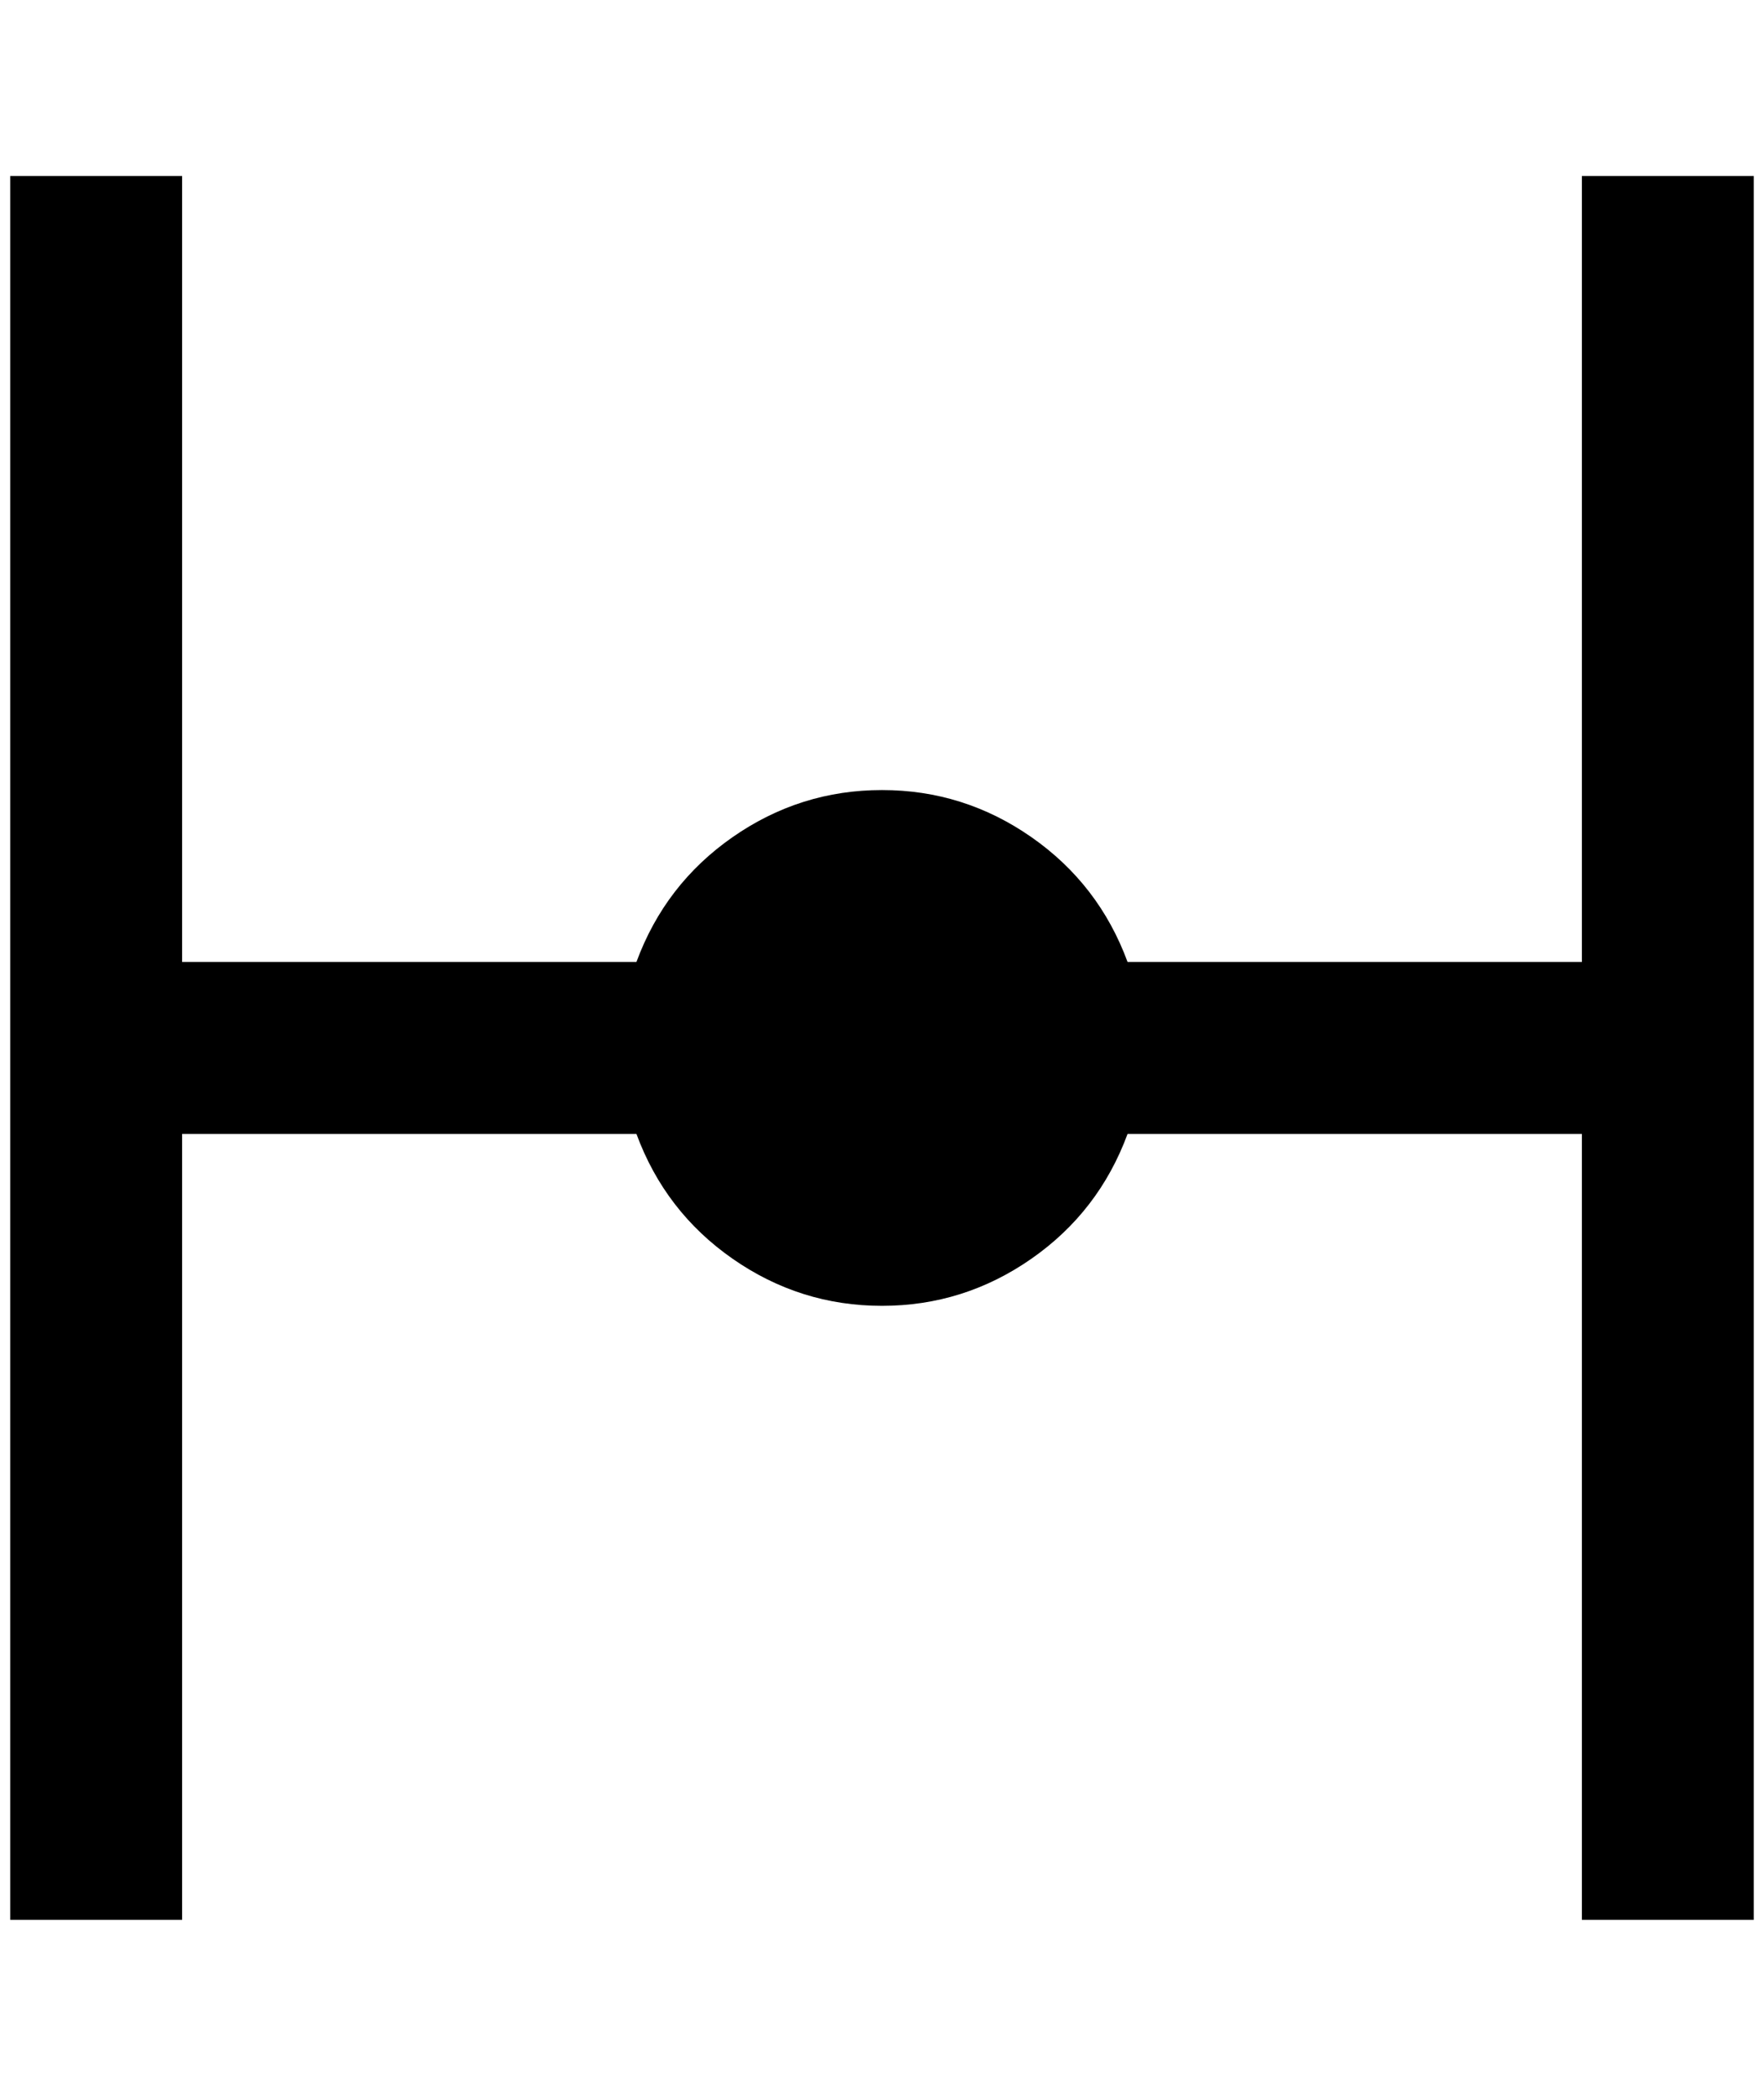 <?xml version="1.0" standalone="no"?>
<!DOCTYPE svg PUBLIC "-//W3C//DTD SVG 1.1//EN" "http://www.w3.org/Graphics/SVG/1.1/DTD/svg11.dtd" >
<svg xmlns="http://www.w3.org/2000/svg" xmlns:xlink="http://www.w3.org/1999/xlink" version="1.1" viewBox="-10 0 1724 2048">
   <path fill="currentColor"
d="M1704 172v1704h-168v-768h-444q-28 76 -94 122t-146 46t-146 -46t-94 -122h-444v768h-168v-1704h168v768h444q28 -76 94 -122t146 -46t146 46t94 122h444v-768h168z" />
</svg>
